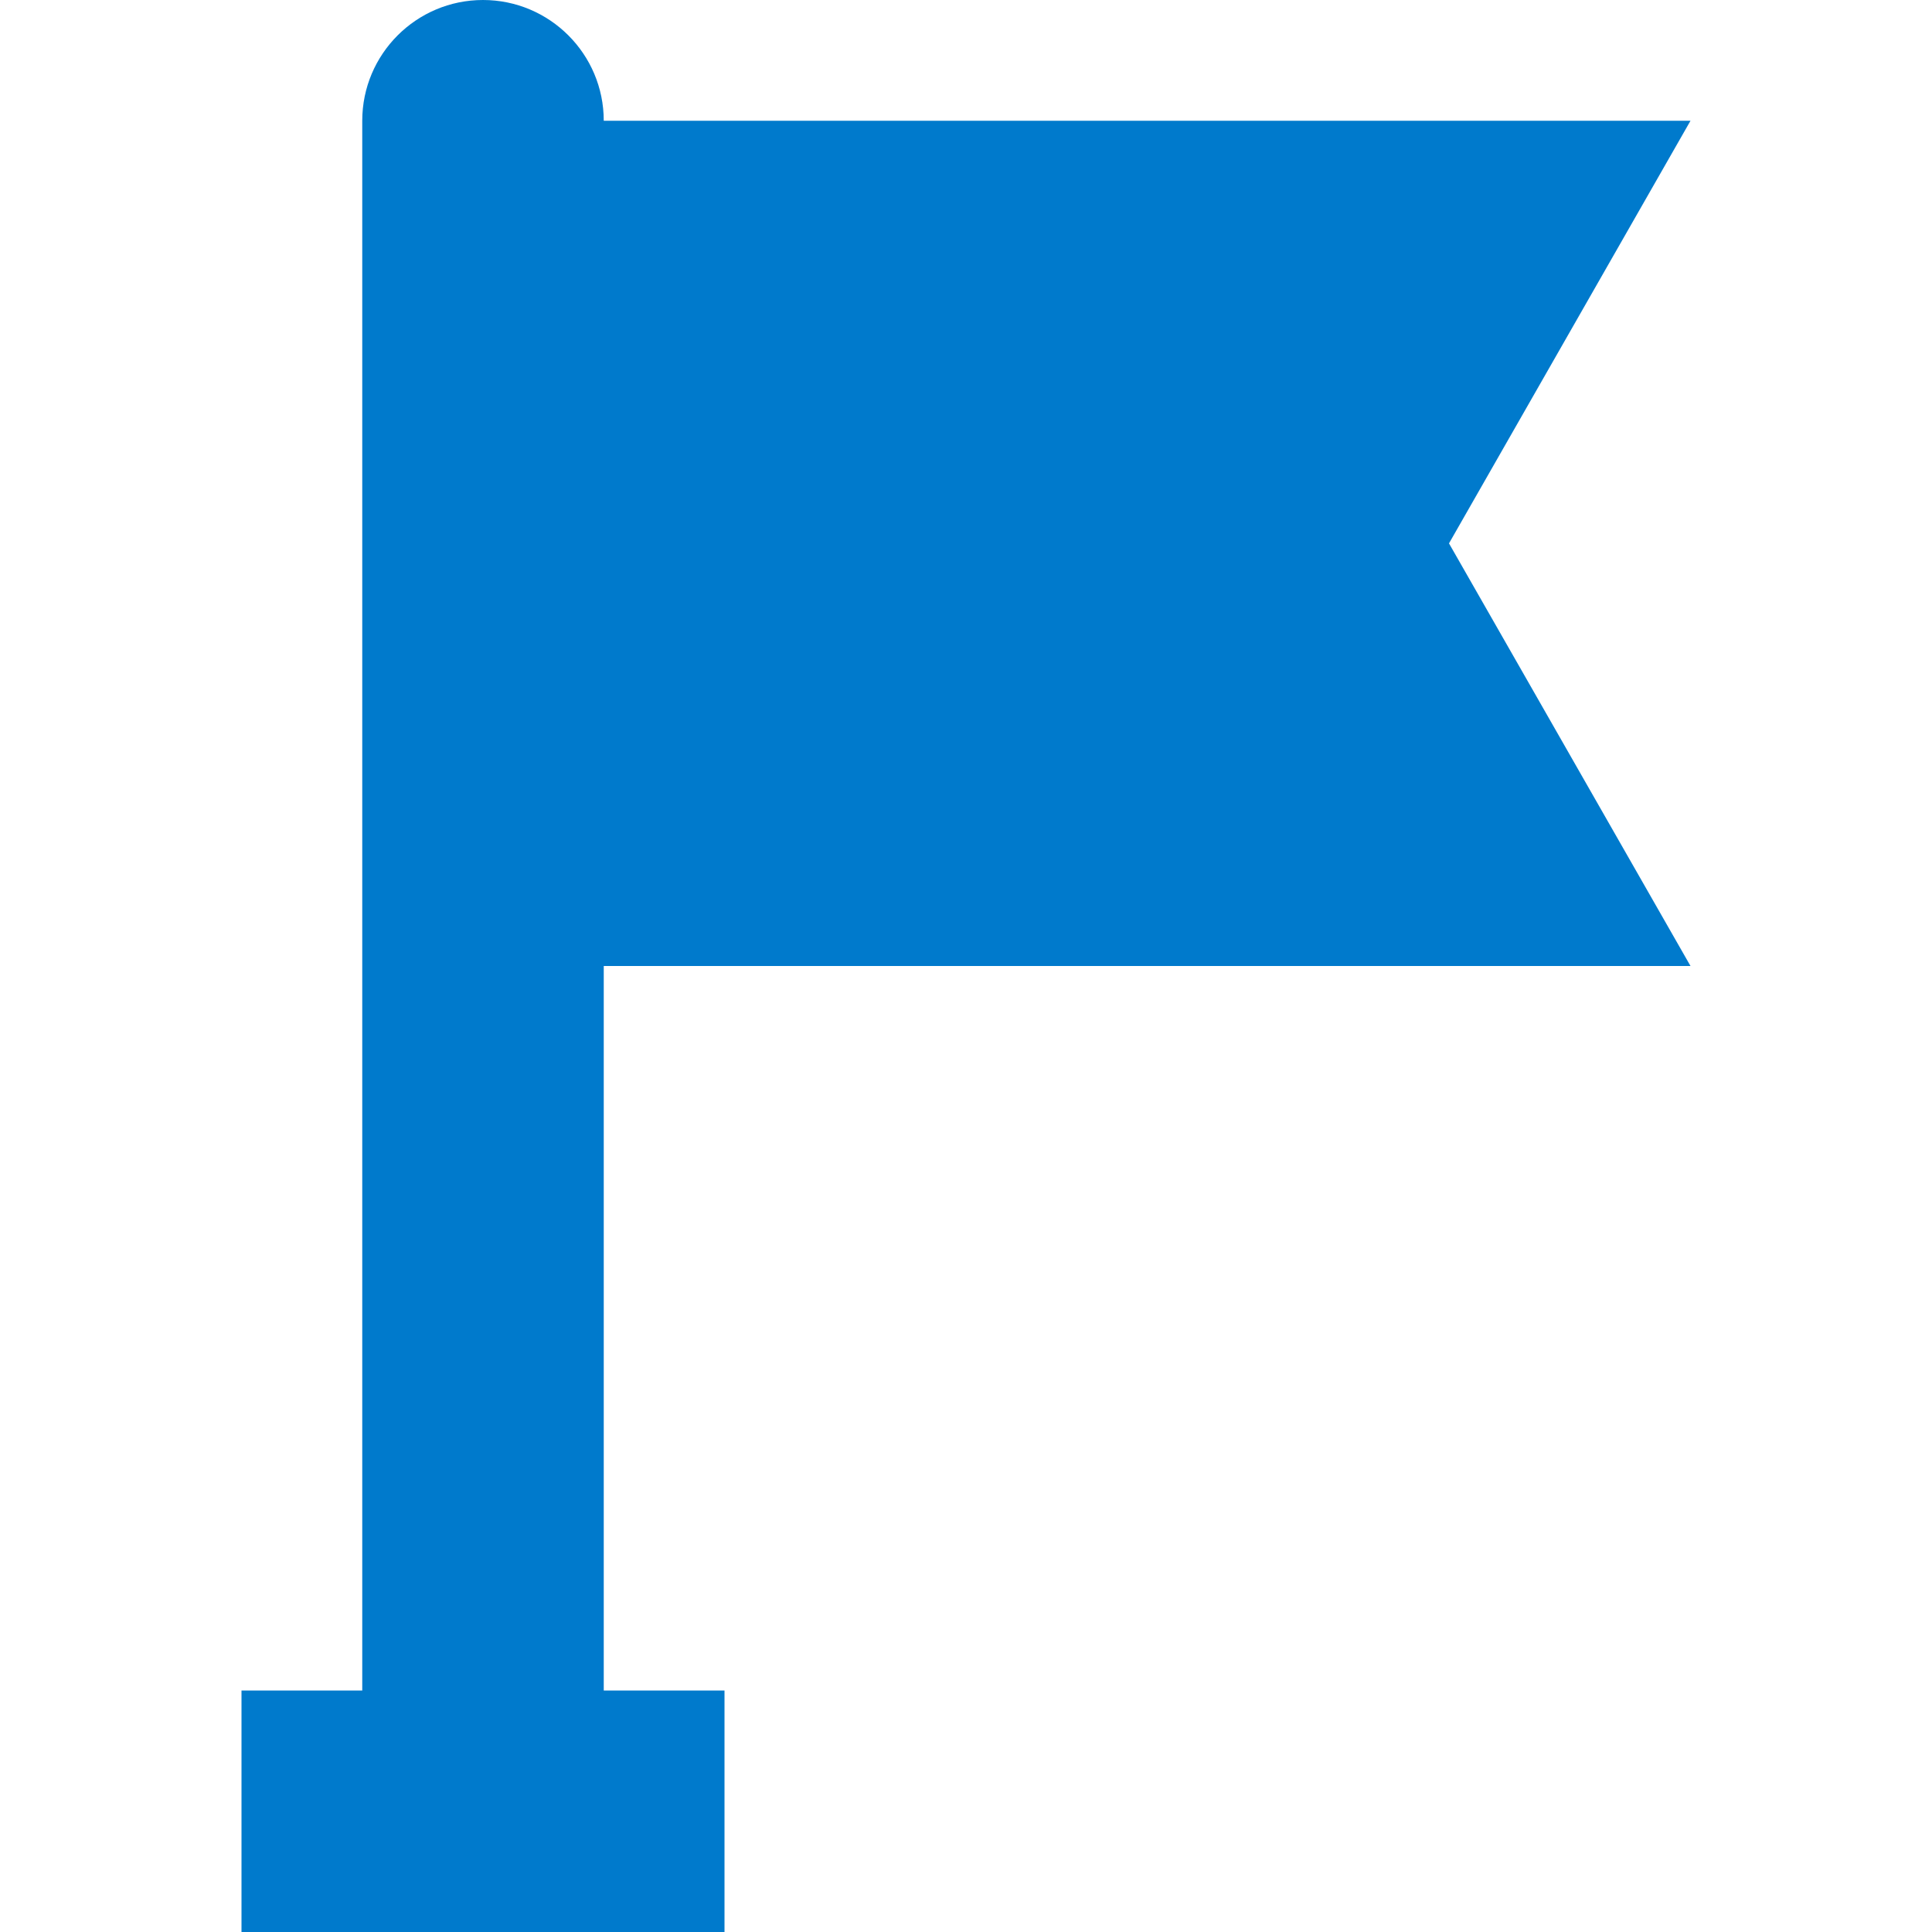 <?xml version="1.0"?>
<svg xmlns="http://www.w3.org/2000/svg" height="512px" viewBox="0 0 16 16" width="512px"><g><path d="m12 8-2-3.5 2-3.5h-9c0-.552-.448-1-1-1s-1 .448-1 1v13h-1v2h4v-2h-1v-6z" transform="translate(2)" data-original="#000000" class="active-path" data-old_color="#000000" fill="#007ACC"/></g> </svg>
